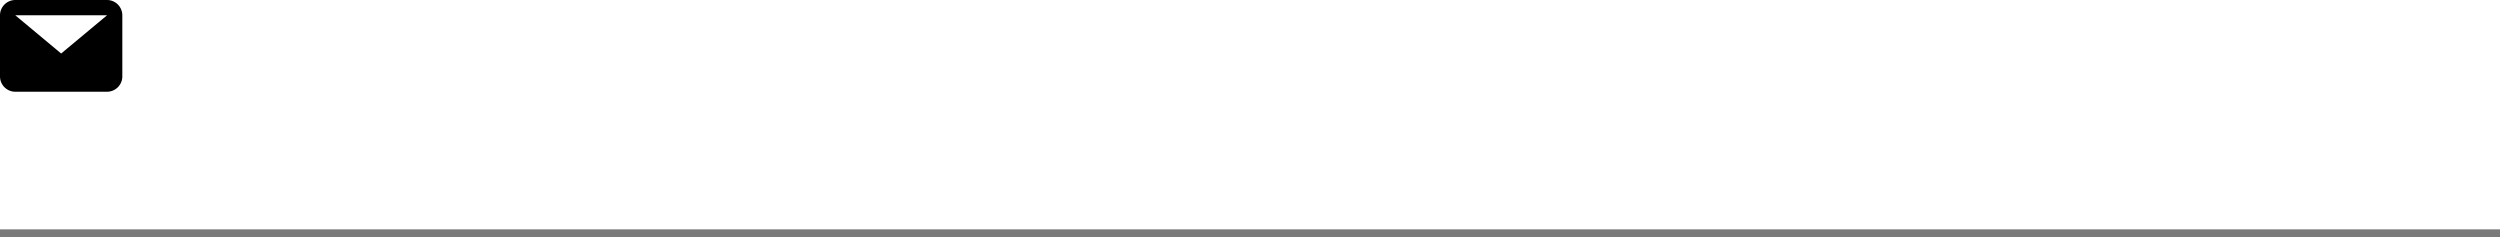<svg xmlns="http://www.w3.org/2000/svg" xmlns:xlink="http://www.w3.org/1999/xlink" width="327" height="31" viewBox="0 0 327 31">
  <defs>
    <clipPath id="clip-path">
      <rect width="16" height="12" fill="none"/>
    </clipPath>
  </defs>
  <g id="Email" transform="translate(-40 -209)">
    <rect id="Rectangle_115" data-name="Rectangle 115" width="327" height="1" transform="translate(40 239)" fill="#7a7a7a"/>
    <g id="Mail" transform="translate(40 209)" clip-path="url(#clip-path)">
      <path id="Path_642" data-name="Path 642" d="M14,2H2L8,7ZM0,2A2.006,2.006,0,0,1,2,0H14a2.006,2.006,0,0,1,2,2v8a2.006,2.006,0,0,1-2,2H2a2.006,2.006,0,0,1-2-2Z" fill-rule="evenodd"/>
    </g>
  </g>
</svg>
